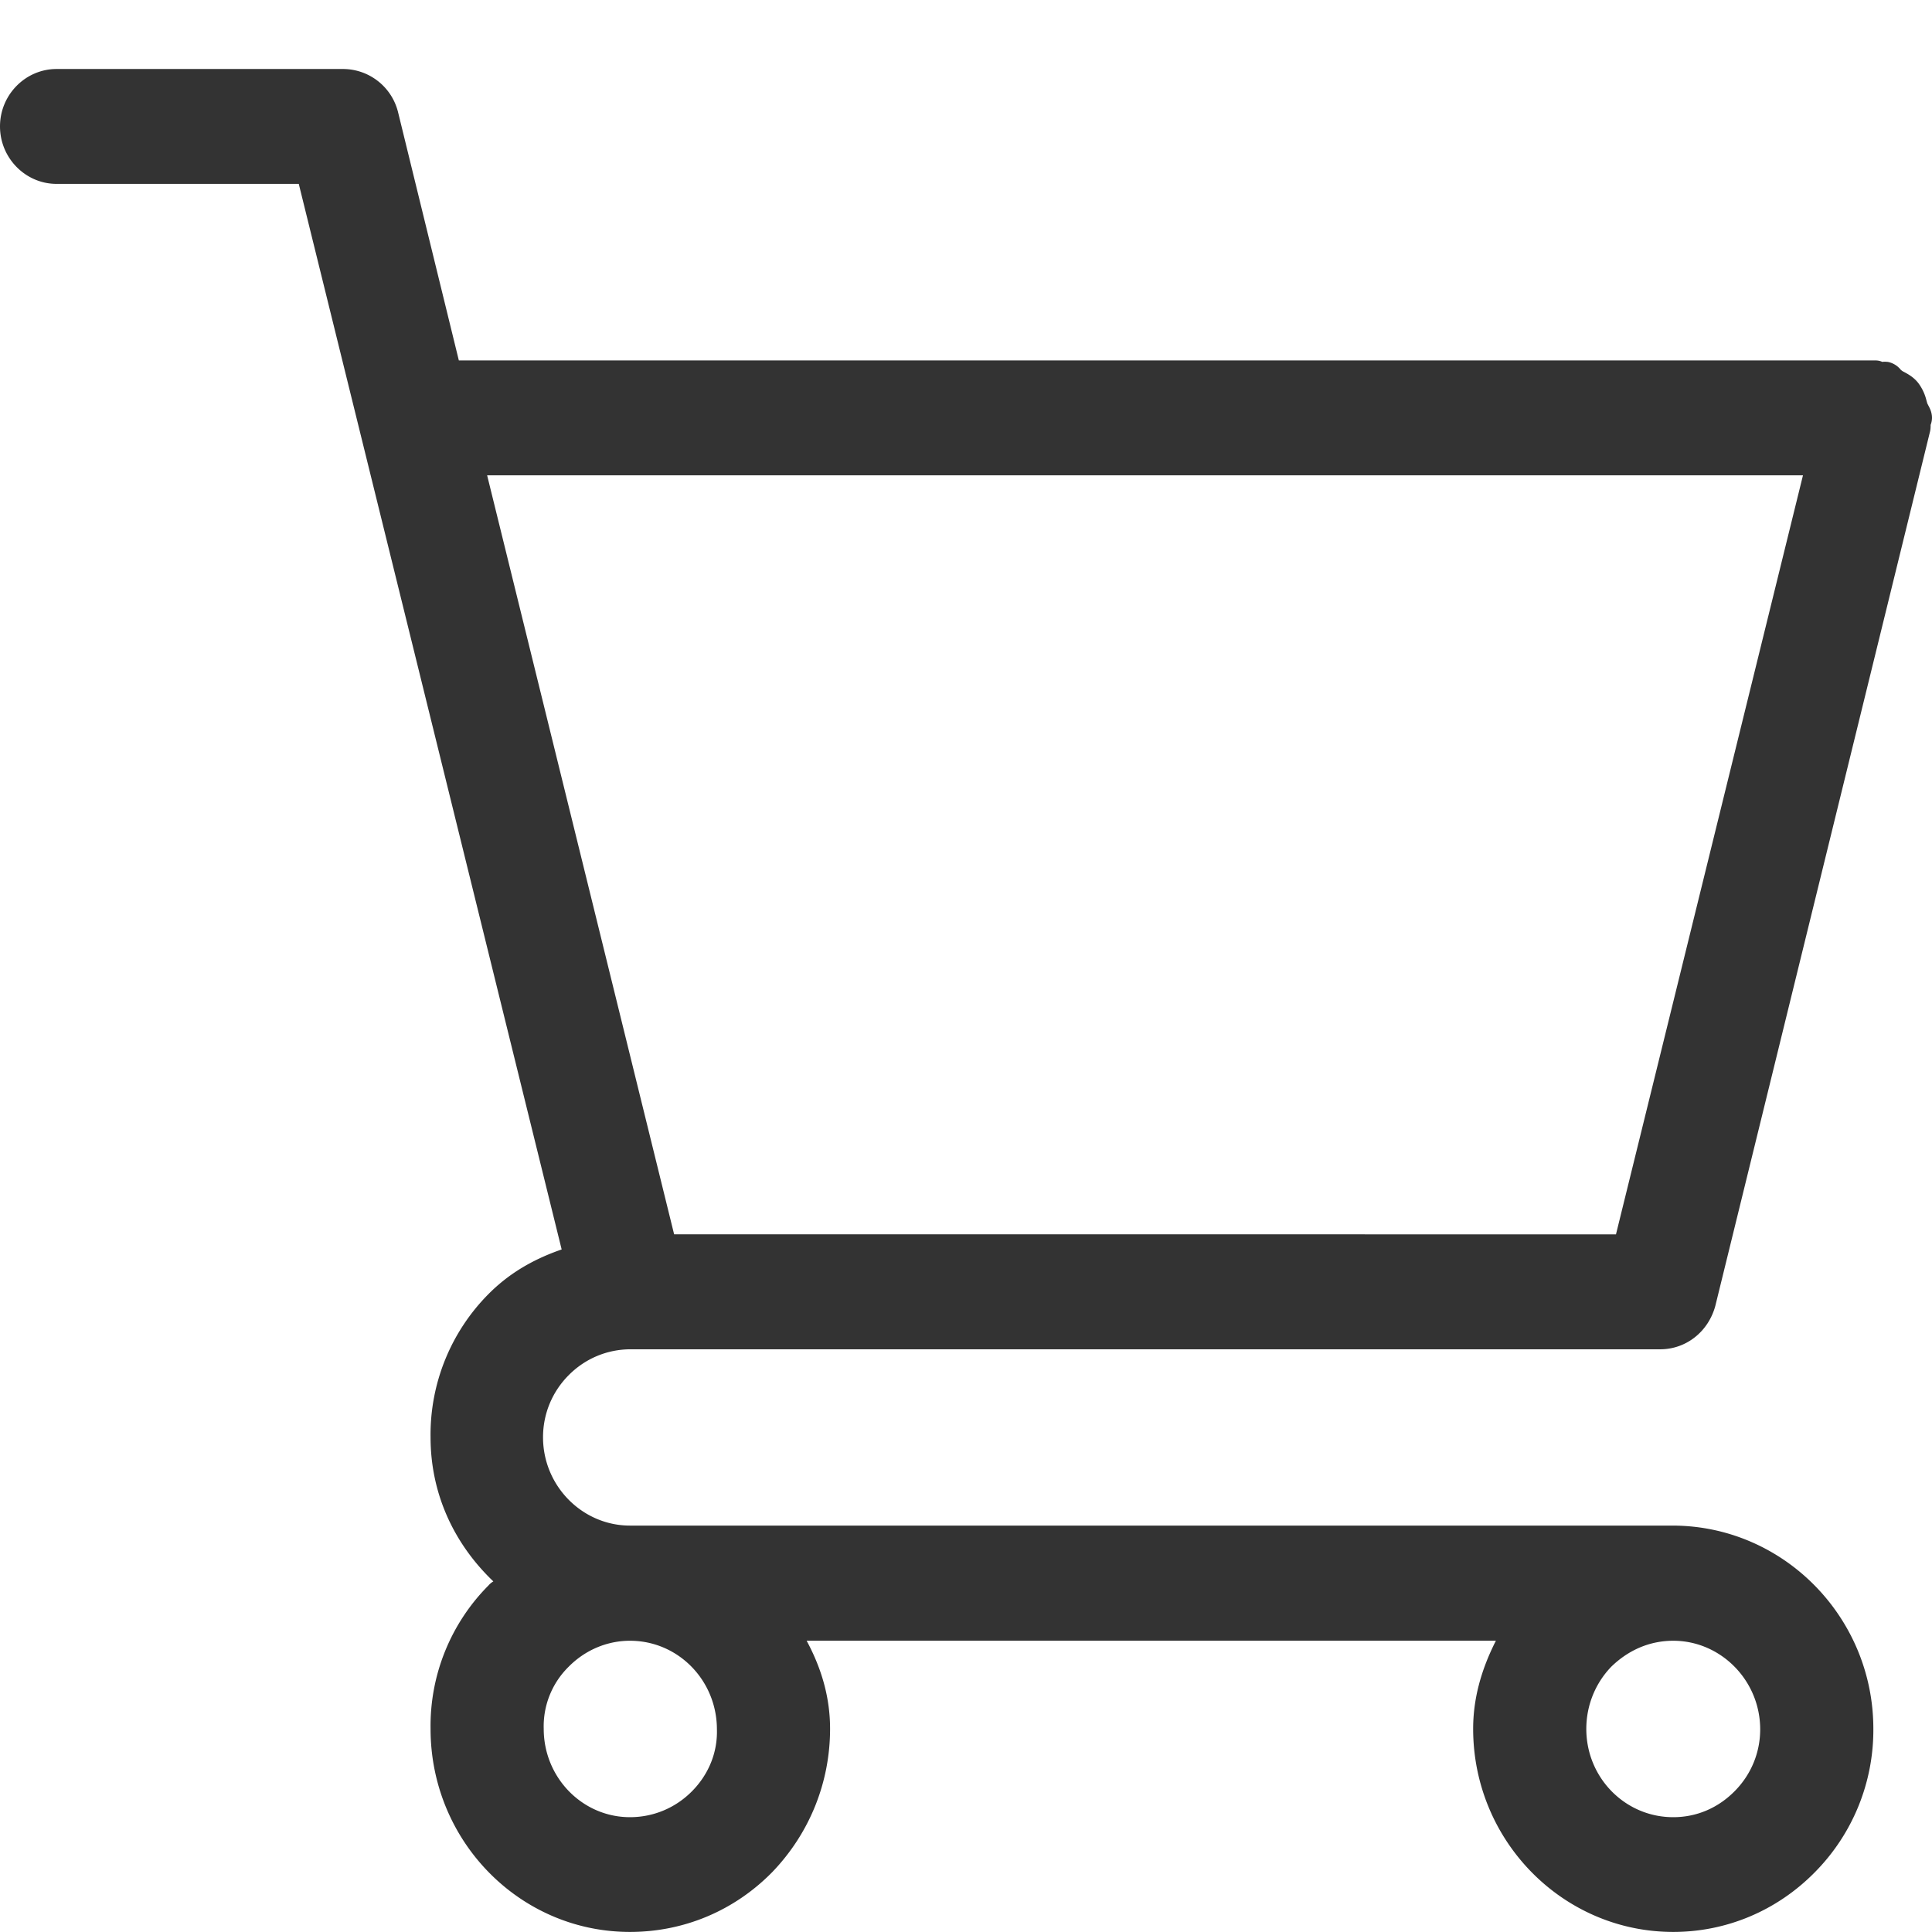 <svg xmlns="http://www.w3.org/2000/svg" width="28" height="28" viewBox="0 0 28 28"><title>Фигура 1</title><path d="M28 6.056c0-.09-.04-.154-.06-.193 0-.007-.01-.013-.01-.024l-.01-.034a.69.69 0 0 0-.11-.242c-.07-.096-.16-.143-.23-.18l-.01-.006c-.01-.005-.01-.01-.02-.015a.32.32 0 0 0-.19-.117l-.04-.003a.27.27 0 0 0-.04.003.228.228 0 0 0-.1-.021H6.65L5.77 1.63a.823.823 0 0 0-.8-.63H.82C.37 1 0 1.373 0 1.832c0 .459.37.833.82.833h3.51l3.81 15.443c-.44.152-.78.364-1.06.646a2.89 2.89 0 0 0-.84 2.077c0 .792.32 1.524.91 2.088a.268.268 0 0 0-.07.058 2.887 2.887 0 0 0-.84 2.078c0 1.624 1.29 2.944 2.89 2.944.78 0 1.51-.306 2.06-.865.54-.56.84-1.298.84-2.08 0-.428-.11-.849-.34-1.276h9.99c-.22.433-.33.853-.33 1.277 0 1.624 1.3 2.944 2.9 2.944.77 0 1.5-.306 2.05-.863a2.93 2.93 0 0 0 .85-2.081c0-1.617-1.3-2.938-2.9-2.945H9.13c-.69 0-1.26-.574-1.26-1.28 0-.336.13-.656.37-.898.24-.243.56-.377.9-.377h14.92c.38 0 .7-.259.8-.63L27.97 6.26c.01-.038.01-.073.01-.102a.287.287 0 0 0 .02-.102zm-1.87.833l-2.71 11H9.77l-2.71-11zM7.88 25.055a1.21 1.21 0 0 1 .36-.898c.24-.244.56-.378.89-.378.7 0 1.26.576 1.26 1.285.01.334-.12.652-.36.895s-.56.377-.9.377c-.69 0-1.25-.574-1.25-1.28zm17.26.904c-.24.243-.55.377-.89.377-.7 0-1.26-.574-1.26-1.279 0-.34.13-.66.36-.9.25-.244.56-.378.9-.378.69 0 1.26.576 1.26 1.284 0 .335-.13.654-.37.896z" fill="#333"/></svg>